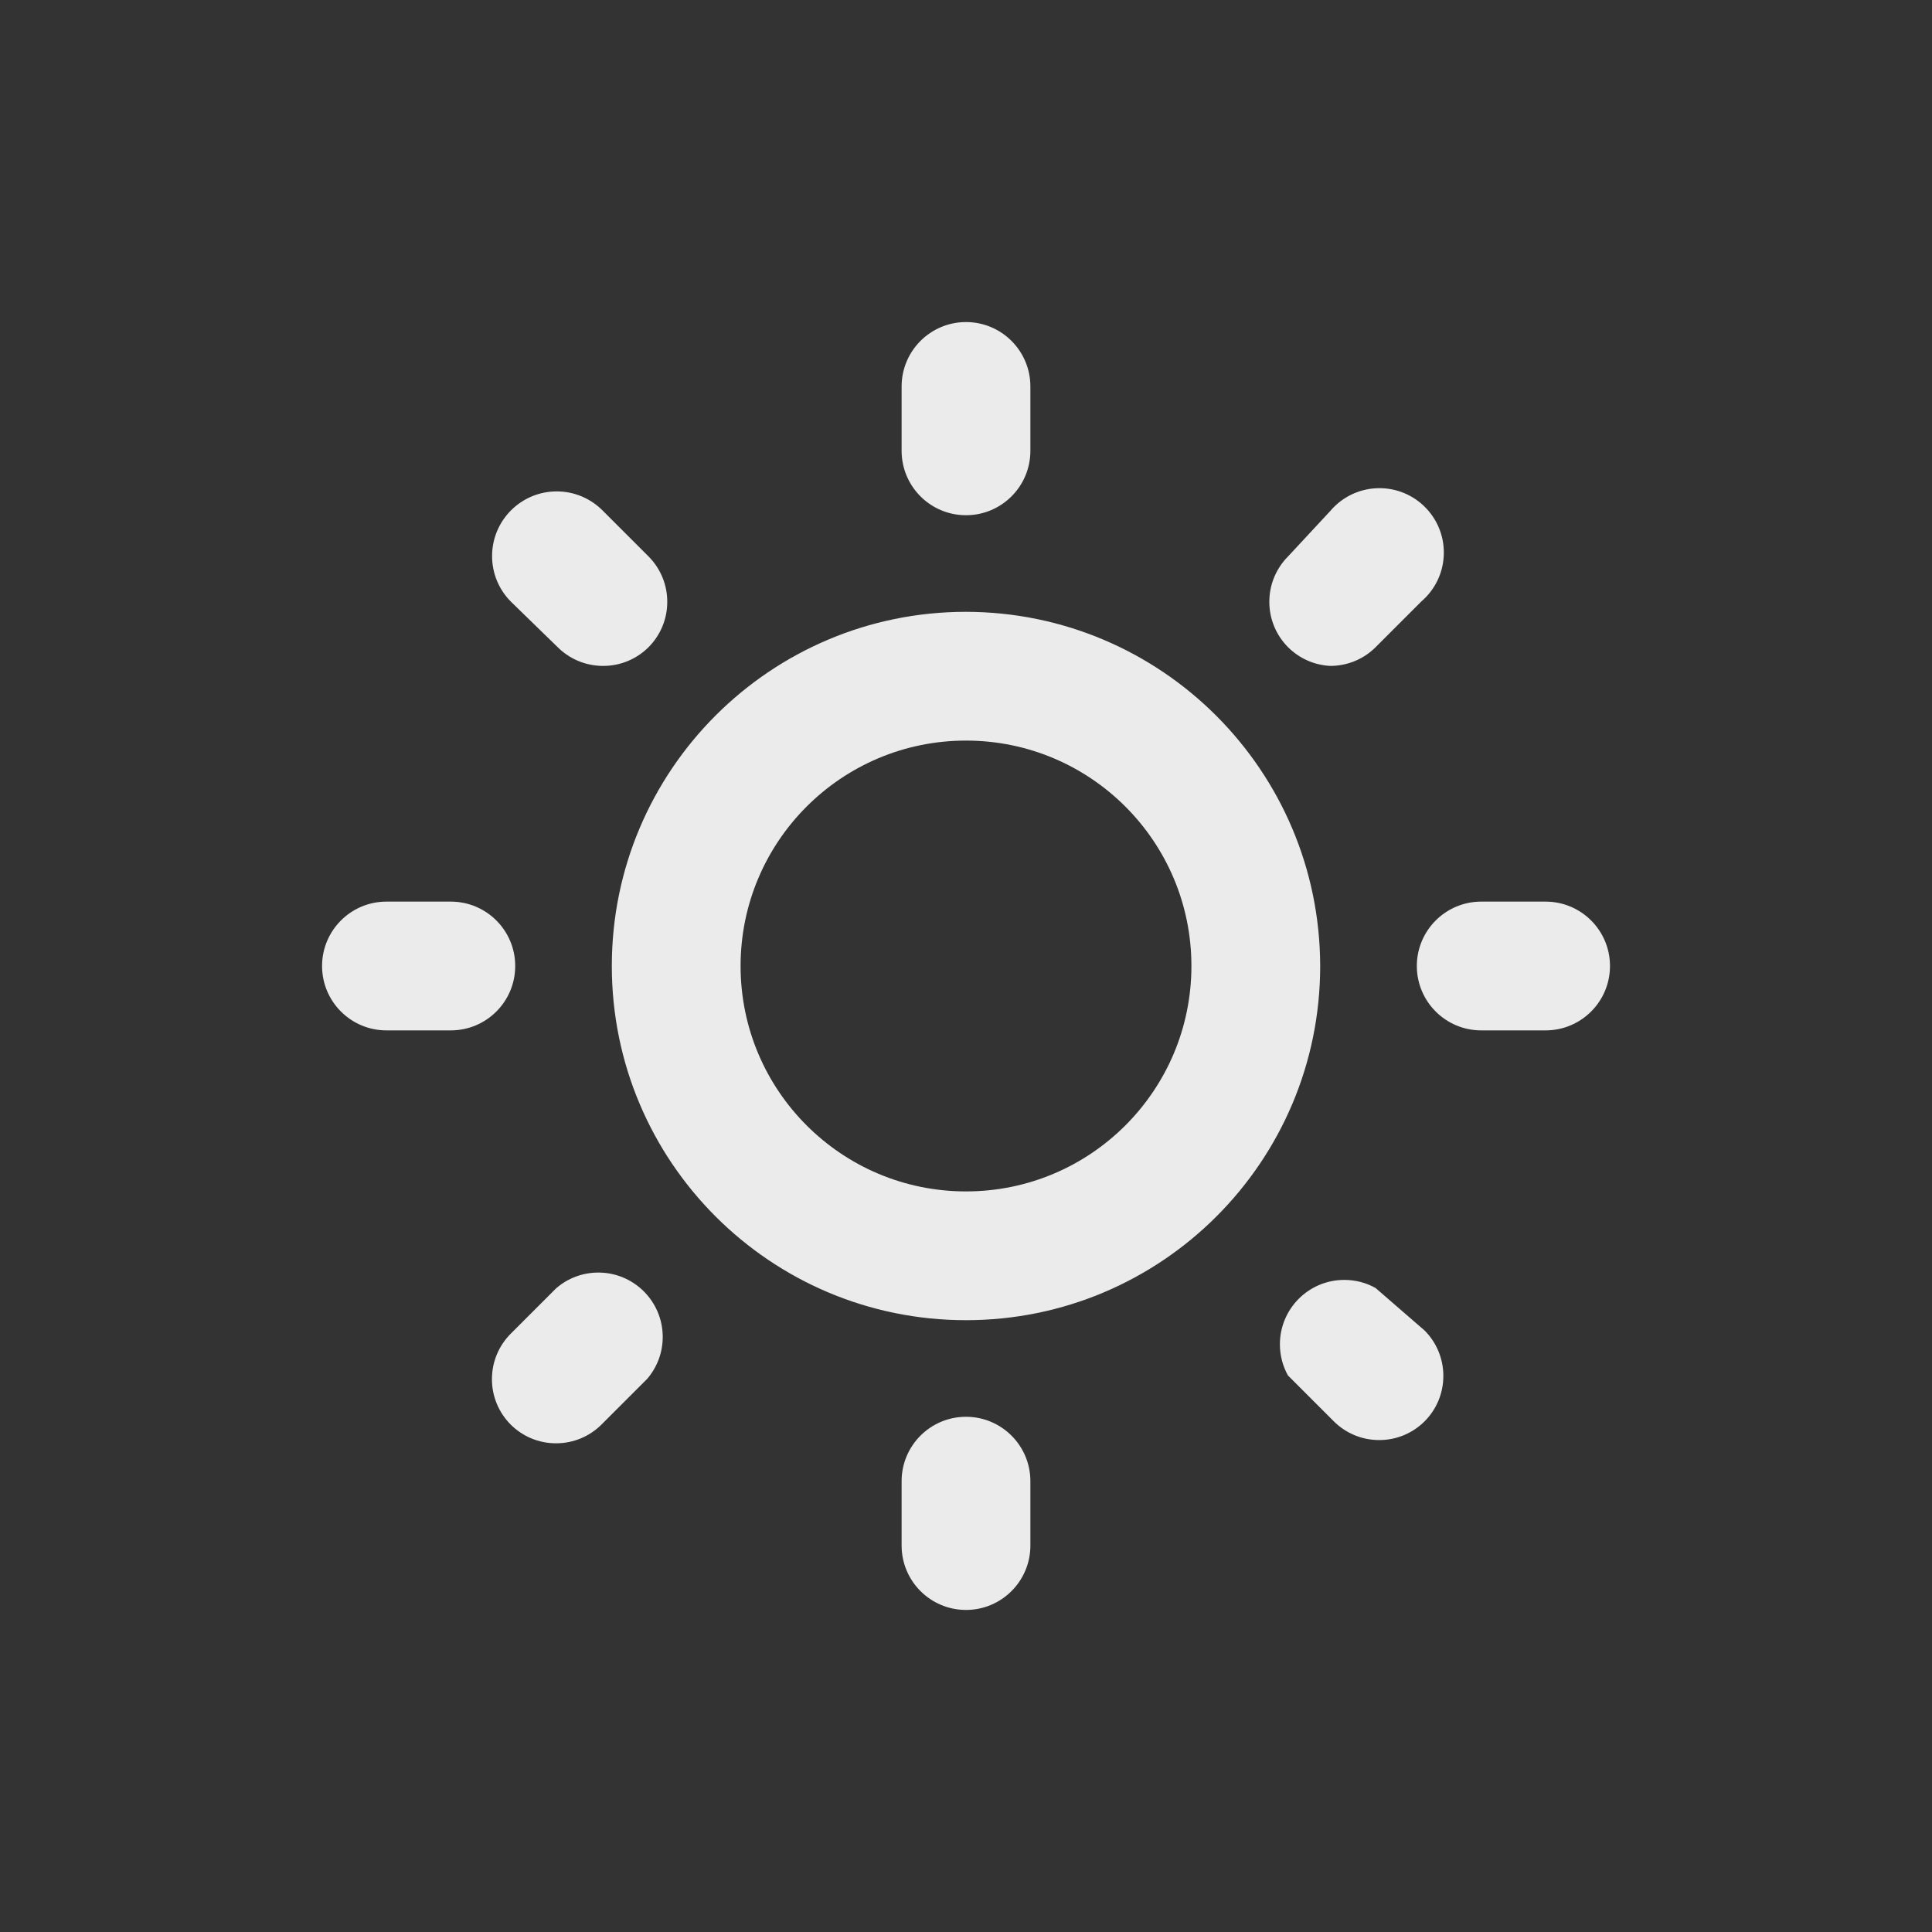<!-- Generated by IcoMoon.io -->
<svg version="1.1" xmlns="http://www.w3.org/2000/svg" width="40" height="40" viewBox="0 0 40 40">
<rect x="0" y="0" width="40" height="40" fill="#333333" stroke="none"/>
<title>brightness</title>
<path fill="#ebebeb" d="M10.667 20c0-0.736-0.597-1.333-1.333-1.333v0h-1.333c-0.736 0-1.333 0.597-1.333 1.333s0.597 1.333 1.333 1.333v0h1.333c0.736 0 1.333-0.597 1.333-1.333v0zM11.52 26.667l-0.947 0.947c-0.24 0.241-0.388 0.573-0.388 0.94s0.148 0.699 0.388 0.94l-0-0c0.241 0.24 0.573 0.388 0.94 0.388s0.699-0.148 0.94-0.388l0.947-0.947c0.199-0.232 0.321-0.535 0.321-0.867 0-0.736-0.597-1.333-1.333-1.333-0.332 0-0.636 0.121-0.869 0.322l0.002-0.001zM20 10.667c0.736 0 1.333-0.597 1.333-1.333v0-1.333c0-0.736-0.597-1.333-1.333-1.333s-1.333 0.597-1.333 1.333v0 1.333c0 0.736 0.597 1.333 1.333 1.333v0zM27.547 13.787c0.364-0.002 0.694-0.149 0.933-0.387l0.947-0.947c0.286-0.246 0.466-0.608 0.466-1.013 0-0.736-0.597-1.333-1.333-1.333-0.404 0-0.767 0.18-1.011 0.464l-0.001 0.002-0.88 0.947c-0.24 0.241-0.388 0.573-0.388 0.94s0.148 0.699 0.388 0.94l-0-0c0.227 0.226 0.535 0.371 0.877 0.387l0.003 0zM11.547 13.4c0.24 0.238 0.569 0.385 0.933 0.387h0c0.002 0 0.005 0 0.008 0 0.366 0 0.698-0.148 0.939-0.387l-0 0c0.24-0.241 0.388-0.573 0.388-0.94s-0.148-0.699-0.388-0.94l-0.947-0.947c-0.243-0.246-0.58-0.399-0.953-0.399-0.739 0-1.339 0.599-1.339 1.339 0 0.366 0.147 0.698 0.386 0.94l-0-0zM32 18.667h-1.333c-0.736 0-1.333 0.597-1.333 1.333s0.597 1.333 1.333 1.333v0h1.333c0.736 0 1.333-0.597 1.333-1.333s-0.597-1.333-1.333-1.333v0zM28.48 26.667c-0.187-0.106-0.41-0.168-0.648-0.168-0.736 0-1.333 0.597-1.333 1.333 0 0.238 0.062 0.461 0.172 0.655l-0.003-0.007 0.947 0.947c0.241 0.24 0.573 0.388 0.94 0.388s0.699-0.148 0.94-0.388l-0 0c0.24-0.241 0.388-0.573 0.388-0.94s-0.148-0.699-0.388-0.94l0 0zM20 12.667c-4.050 0-7.333 3.283-7.333 7.333s3.283 7.333 7.333 7.333c4.050 0 7.333-3.283 7.333-7.333v0c-0.008-4.047-3.286-7.326-7.333-7.333h-0.001zM20 24.667c-2.577 0-4.667-2.089-4.667-4.667s2.089-4.667 4.667-4.667c2.577 0 4.667 2.089 4.667 4.667v0c0 2.577-2.089 4.667-4.667 4.667v0zM20 29.333c-0.736 0-1.333 0.597-1.333 1.333v0 1.333c0 0.736 0.597 1.333 1.333 1.333s1.333-0.597 1.333-1.333v0-1.333c0-0.736-0.597-1.333-1.333-1.333v0z"></path>
</svg>
